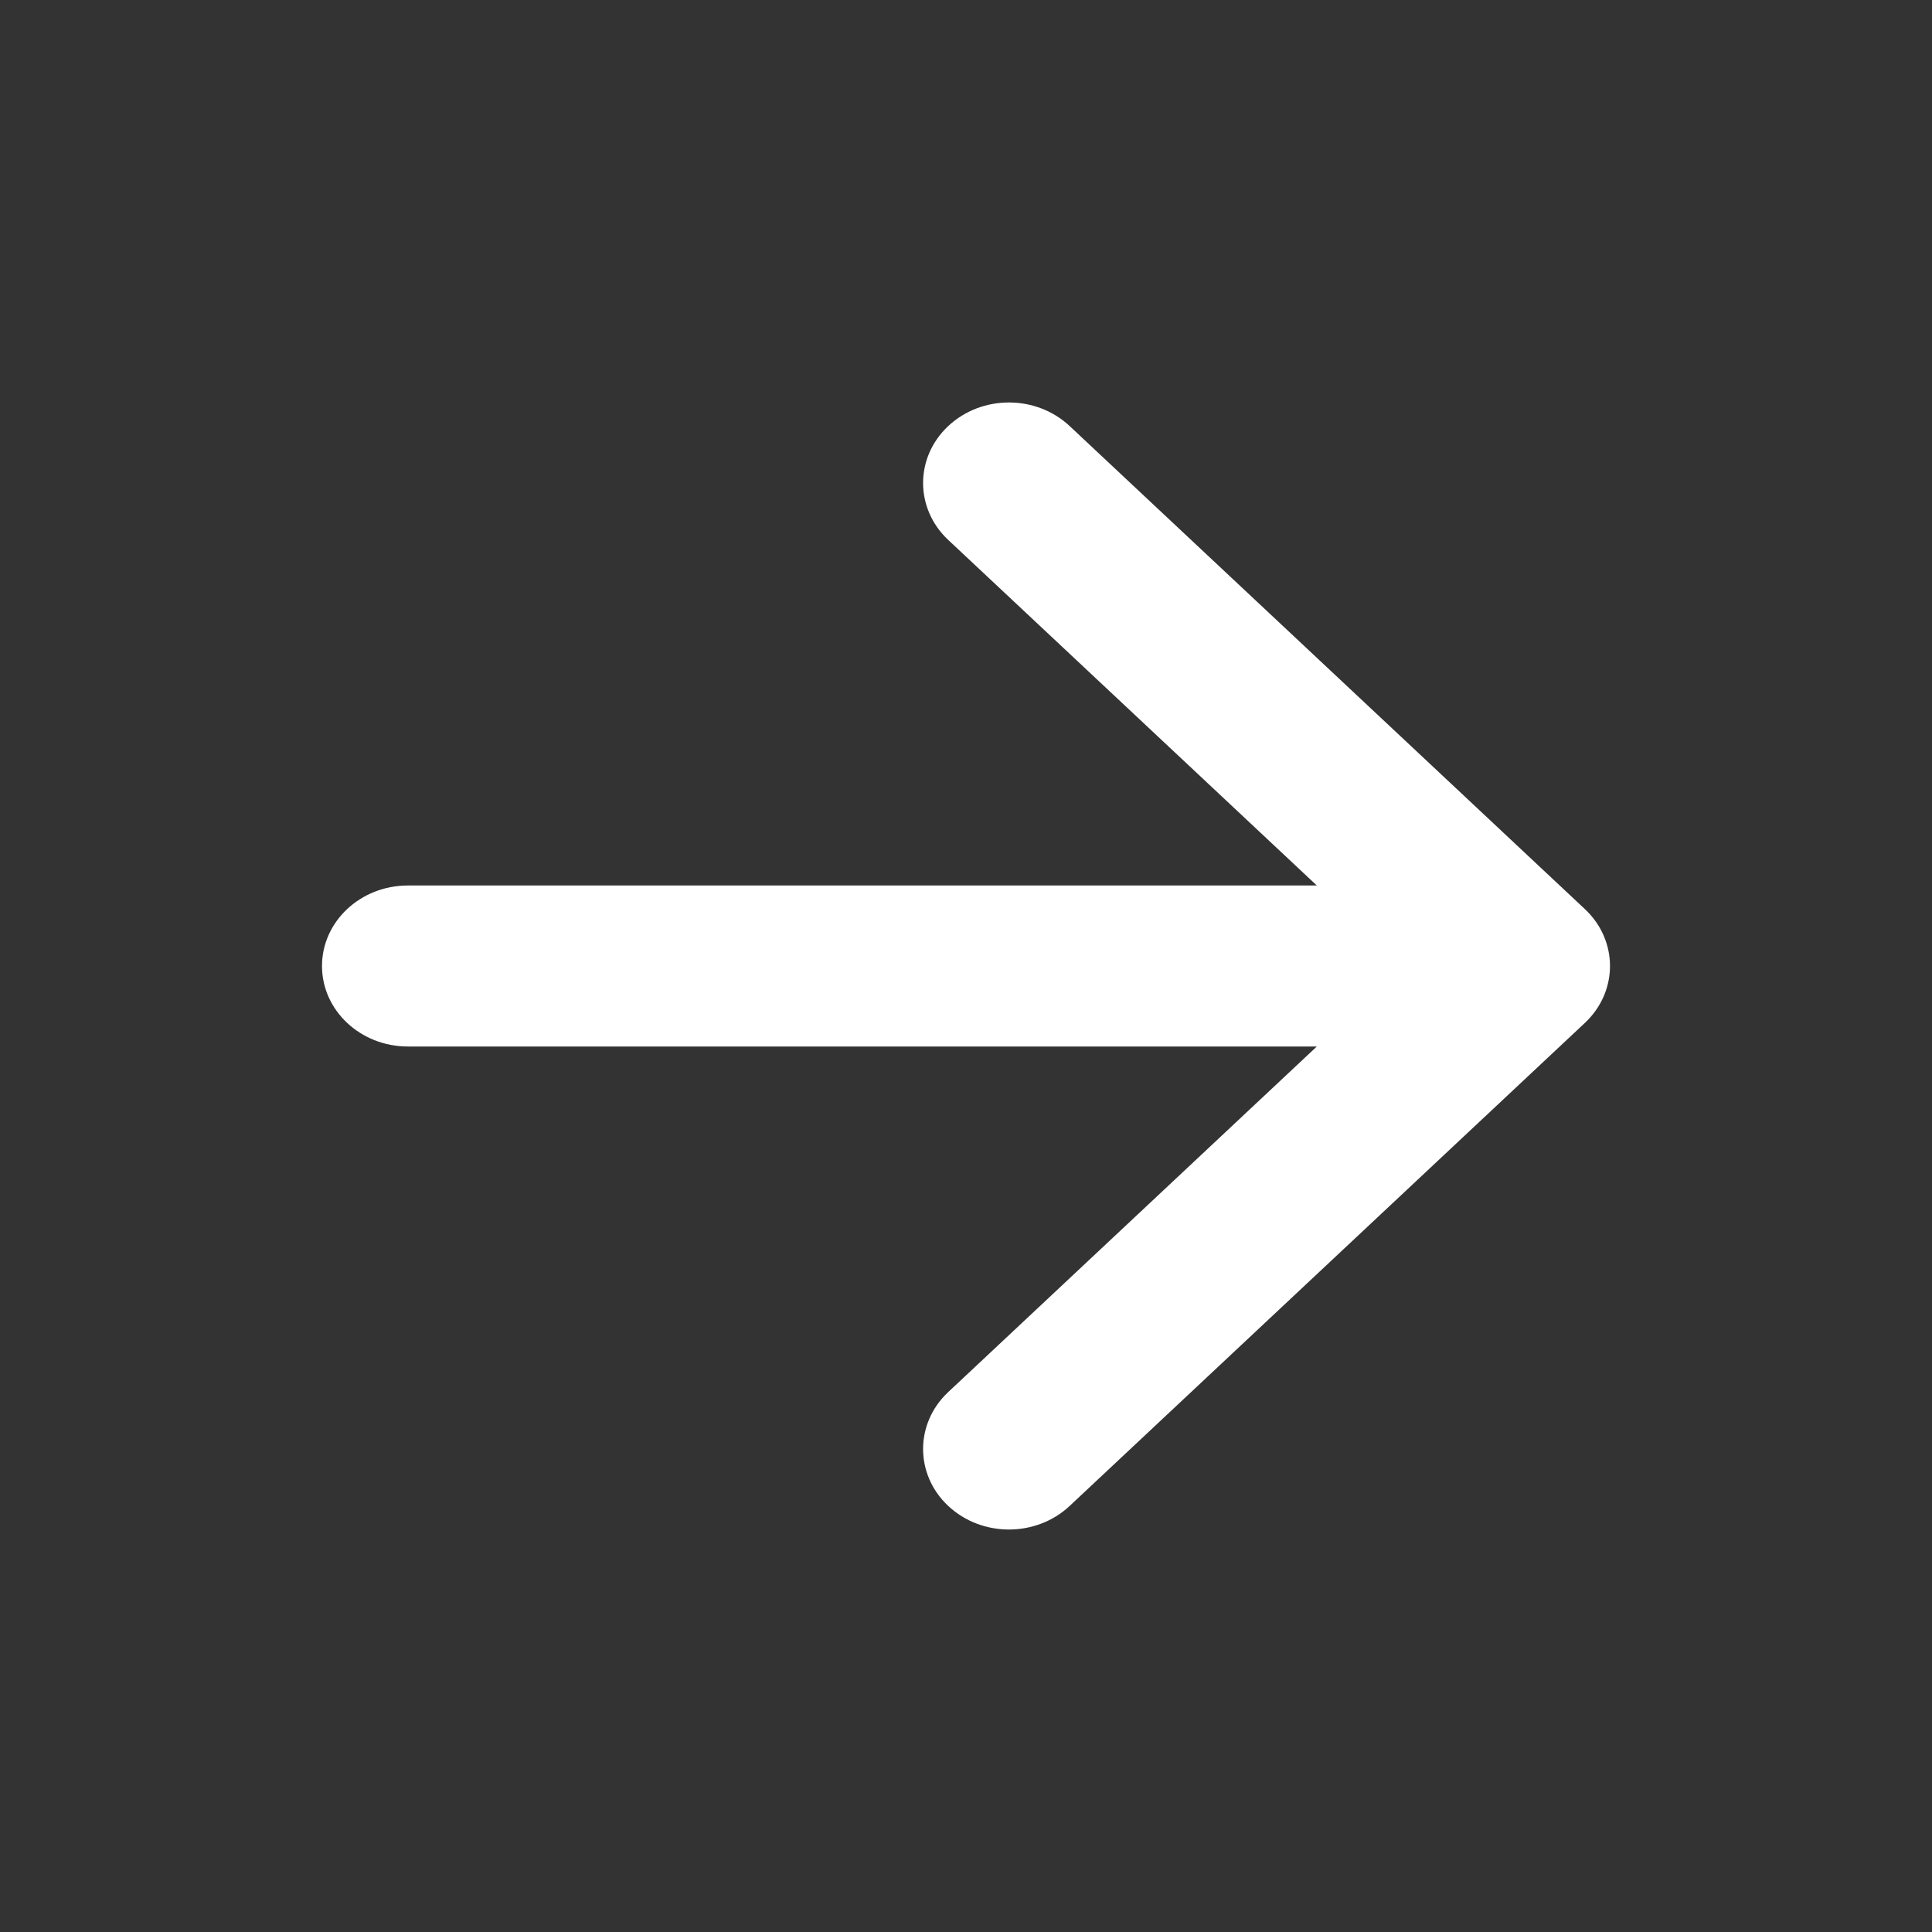 <svg width="24" height="24" viewBox="0 0 24 24" fill="none" xmlns="http://www.w3.org/2000/svg">
<rect x="0" y="0" width="24" height="24" fill="#333333" stroke="none"/>
<path fill-rule="evenodd" clip-rule="evenodd" d="M11.779 5.293C12.196 4.902 12.871 4.902 13.288 5.293L19.688 11.293C20.104 11.683 20.104 12.317 19.688 12.707L13.288 18.707C12.871 19.098 12.196 19.098 11.779 18.707C11.363 18.317 11.363 17.683 11.779 17.293L16.358 13H5.067C4.478 13 4 12.552 4 12C4 11.448 4.478 11 5.067 11H16.358L11.779 6.707C11.363 6.317 11.363 5.683 11.779 5.293Z" fill="white"/>
</svg>
